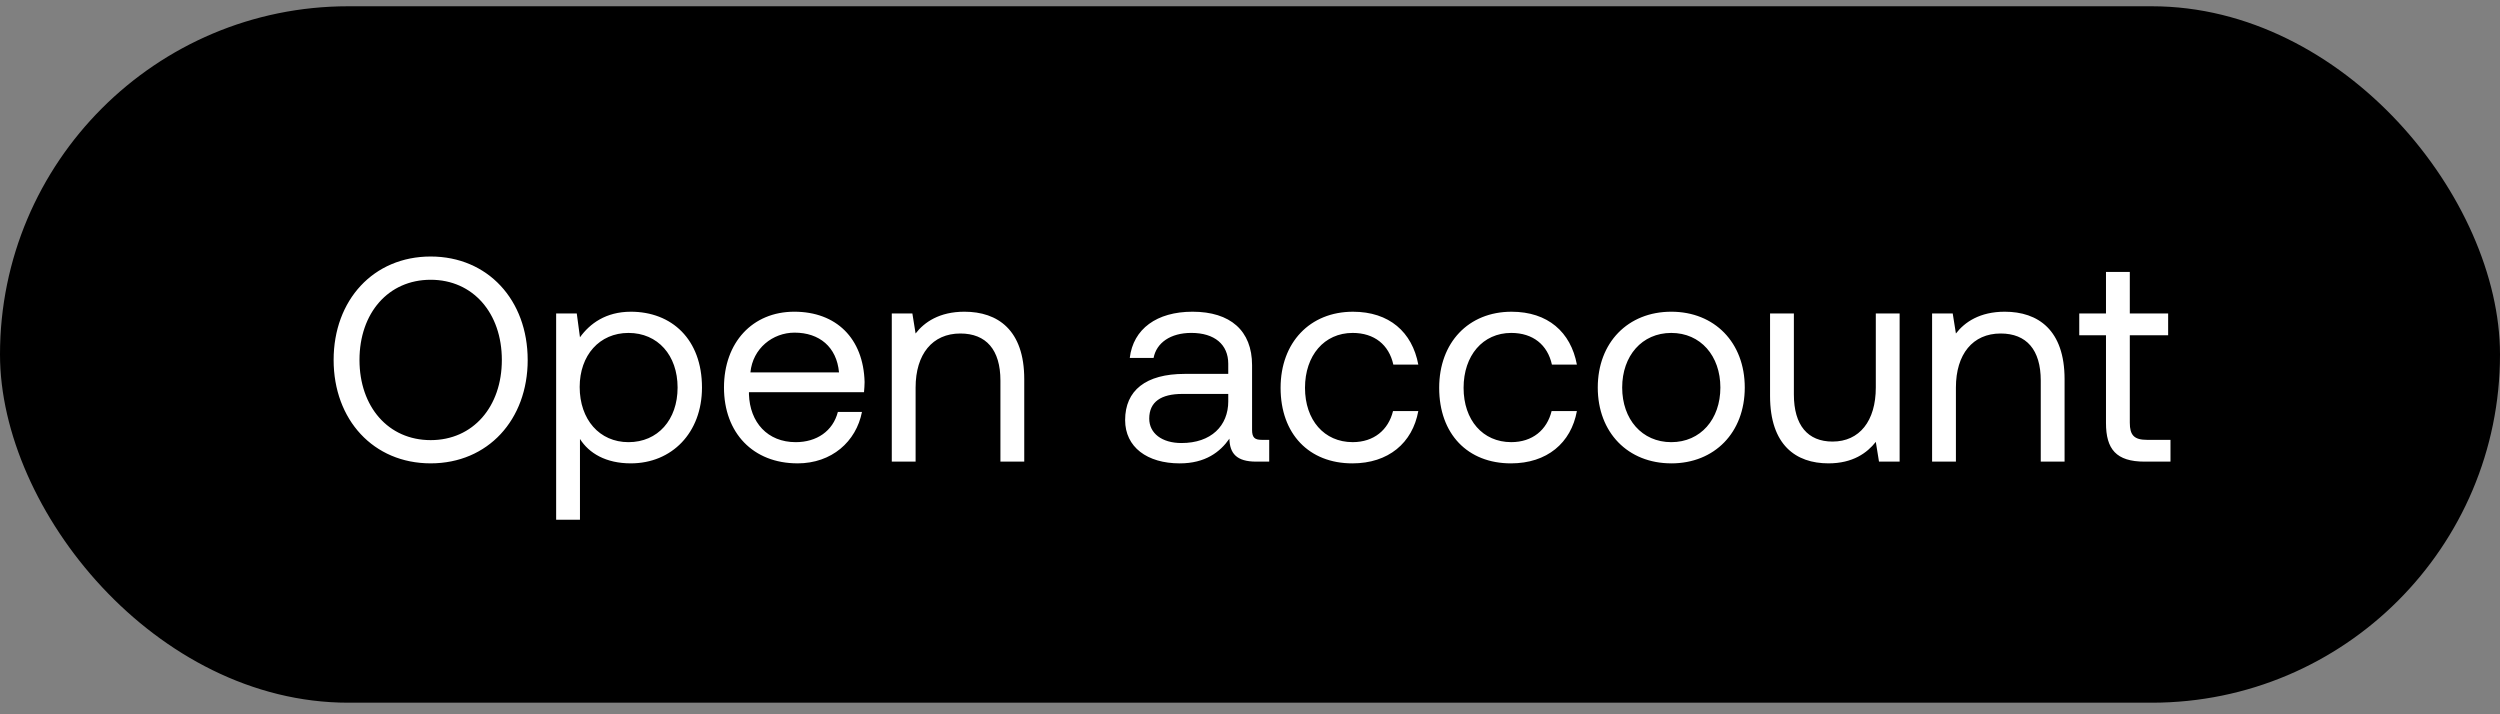 <svg width="140" height="40" viewBox="0 0 140 40" fill="none" xmlns="http://www.w3.org/2000/svg"><rect x="0" y="0" width="140" height="40" fill="#808080" stroke="none"/><rect y=".351" width="140" height="39" rx="19.5" fill="#000"/><path d="M29.55 20.157c0-3.351-2.228-5.792-5.433-5.792-3.205 0-5.434 2.44-5.434 5.792 0 3.351 2.23 5.791 5.434 5.791 3.205 0 5.434-2.44 5.434-5.791zm-9.419 0c0-2.62 1.61-4.49 3.986-4.49 2.375 0 3.986 1.87 3.986 4.49s-1.61 4.49-3.986 4.49c-2.375 0-3.986-1.87-3.986-4.49zm15.194-2.7c-1.399 0-2.294.666-2.847 1.431l-.179-1.334h-1.155v11.55h1.334v-4.522c.505.797 1.448 1.366 2.847 1.366 2.294 0 3.986-1.708 3.986-4.246 0-2.7-1.692-4.246-3.986-4.246zm-.13 7.304c-1.627 0-2.733-1.269-2.733-3.091 0-1.773 1.106-3.026 2.733-3.026 1.643 0 2.75 1.253 2.75 3.058 0 1.806-1.107 3.059-2.75 3.059zm9.464 1.188c1.92 0 3.286-1.22 3.611-2.88h-1.35c-.277 1.074-1.188 1.692-2.359 1.692-1.578 0-2.57-1.106-2.62-2.684v-.114h6.443c.016-.196.033-.39.033-.57-.066-2.456-1.595-3.937-3.937-3.937-2.343 0-3.937 1.725-3.937 4.246 0 2.538 1.627 4.246 4.116 4.246zm-2.636-5.093c.13-1.35 1.253-2.228 2.473-2.228 1.383 0 2.359.797 2.489 2.228h-4.962zm11.983-3.4c-1.4 0-2.245.586-2.733 1.22l-.18-1.122H49.94v8.297h1.334v-4.149c0-1.87.943-3.026 2.505-3.026 1.448 0 2.245.912 2.245 2.636v4.539h1.334v-4.62c0-2.75-1.48-3.775-3.351-3.775zm16.647 7.175c-.374 0-.537-.114-.537-.553V20.45c0-1.936-1.22-2.994-3.335-2.994-2 0-3.319.96-3.514 2.587h1.334c.163-.846.944-1.4 2.115-1.4 1.302 0 2.066.652 2.066 1.725v.57h-2.44c-2.18 0-3.335.927-3.335 2.587 0 1.513 1.236 2.424 3.058 2.424 1.432 0 2.262-.635 2.782-1.383.017.813.39 1.285 1.497 1.285h.732v-1.22h-.423zm-1.87-2.164c0 1.383-.96 2.343-2.62 2.343-1.106 0-1.806-.553-1.806-1.367 0-.943.667-1.383 1.855-1.383h2.57v.407zm6.949 3.482c2.017 0 3.367-1.14 3.693-2.929h-1.416c-.26 1.058-1.073 1.74-2.261 1.74-1.594 0-2.668-1.236-2.668-3.041 0-1.806 1.074-3.075 2.668-3.075 1.22 0 2.034.667 2.278 1.773h1.399c-.342-1.822-1.627-2.96-3.66-2.96-2.409 0-4.052 1.724-4.052 4.262 0 2.586 1.595 4.23 4.019 4.23zm8.88 0c2.018 0 3.368-1.14 3.694-2.929H86.89c-.26 1.058-1.073 1.74-2.261 1.74-1.594 0-2.668-1.236-2.668-3.041 0-1.806 1.074-3.075 2.668-3.075 1.22 0 2.034.667 2.278 1.773h1.399c-.342-1.822-1.627-2.96-3.66-2.96-2.409 0-4.052 1.724-4.052 4.262 0 2.586 1.595 4.23 4.019 4.23zm8.98 0c2.423 0 4.115-1.725 4.115-4.247 0-2.521-1.692-4.246-4.116-4.246-2.424 0-4.116 1.725-4.116 4.246 0 2.522 1.692 4.246 4.116 4.246zm0-1.188c-1.644 0-2.75-1.285-2.75-3.059 0-1.773 1.106-3.058 2.75-3.058 1.642 0 2.749 1.285 2.749 3.058 0 1.774-1.107 3.059-2.75 3.059zm11.453-3.059c0 1.871-.911 3.026-2.424 3.026-1.383 0-2.164-.91-2.164-2.635v-4.54h-1.334v4.621c0 2.75 1.448 3.774 3.27 3.774 1.367 0 2.164-.585 2.652-1.203l.179 1.106h1.155v-8.297h-1.334v4.148zm7.22-4.246c-1.4 0-2.245.586-2.734 1.22l-.179-1.122h-1.155v8.297h1.334v-4.149c0-1.87.944-3.026 2.506-3.026 1.448 0 2.245.912 2.245 2.636v4.539h1.334v-4.62c0-2.75-1.481-3.775-3.351-3.775zm5.67 6.231c0 1.464.569 2.164 2.164 2.164h1.448v-1.22h-1.318c-.716 0-.96-.26-.96-.96v-4.897h2.147v-1.22h-2.147v-2.326h-1.334v2.326h-1.497v1.22h1.497v4.913z" fill="#fff"/></svg>